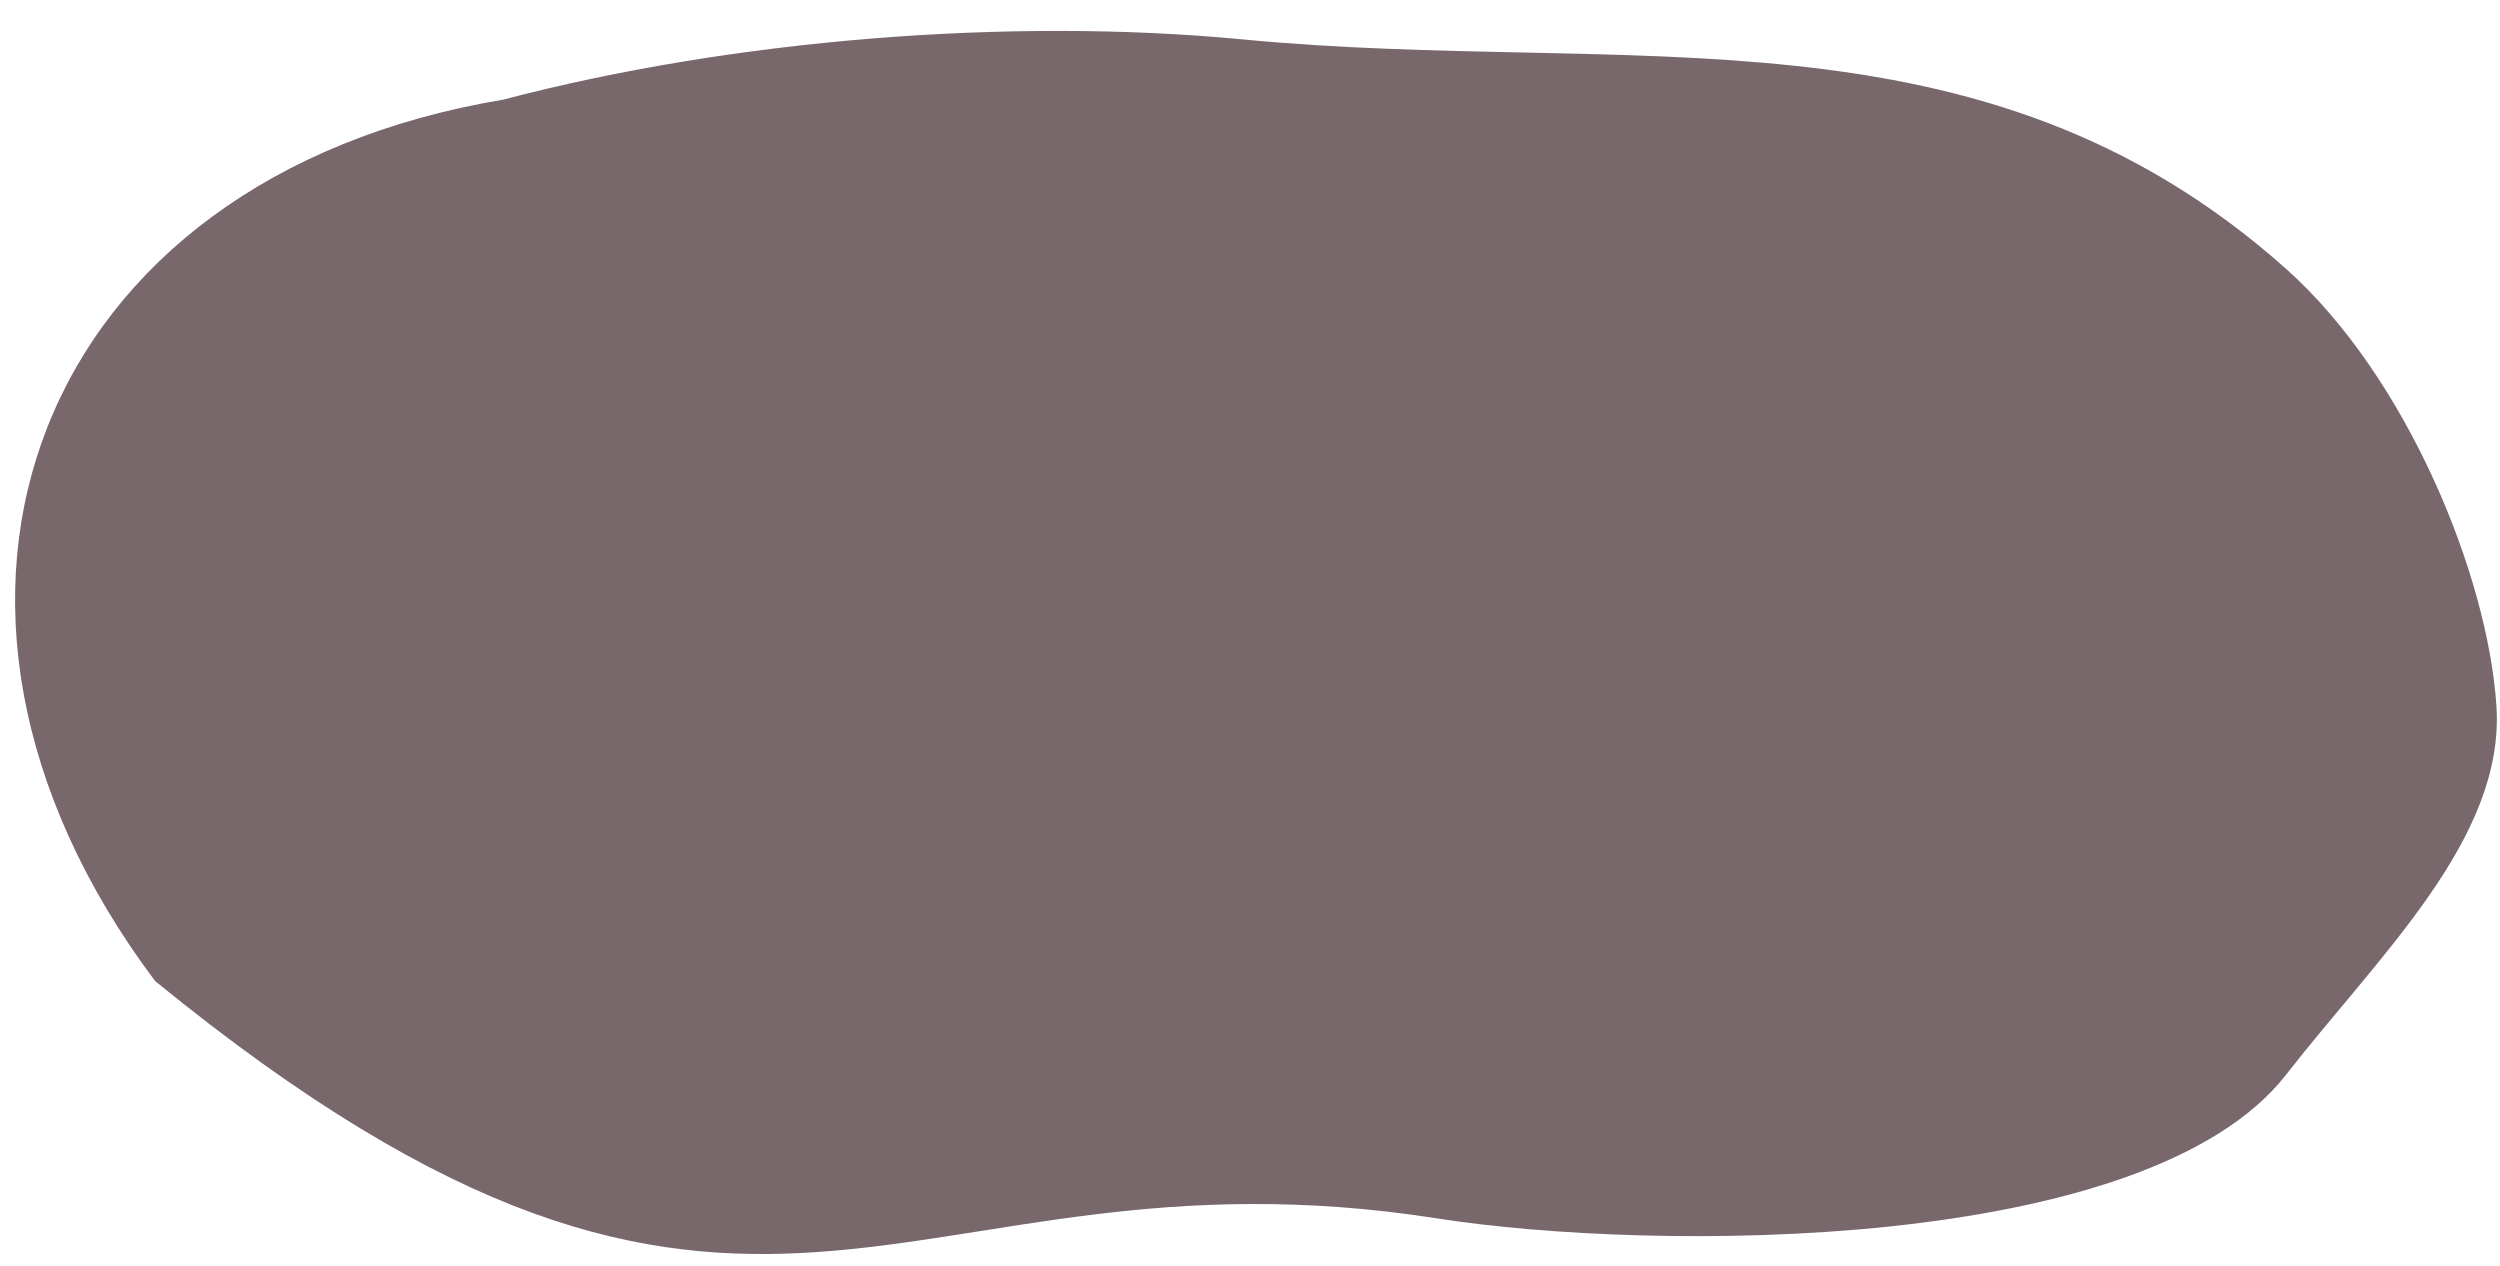 <svg width="79" height="40" viewBox="0 0 79 40" fill="none" xmlns="http://www.w3.org/2000/svg">
<path fill-rule="evenodd" clip-rule="evenodd" d="M78.888 22.324C79.153 26.498 75.183 30.183 72.245 33.955C67.832 39.621 52.249 39.572 45.4 38.5C28.333 35.83 23.9 46.5 4.9 31C-4.1 19 1.161 5.609 15.9 3.149C23.142 1.244 31.911 0.54 39.267 1.245C51.523 2.419 62.583 -0.119 72.245 8.5C76.062 11.905 78.625 18.201 78.888 22.324Z" fill="#78686B"/>
</svg>
